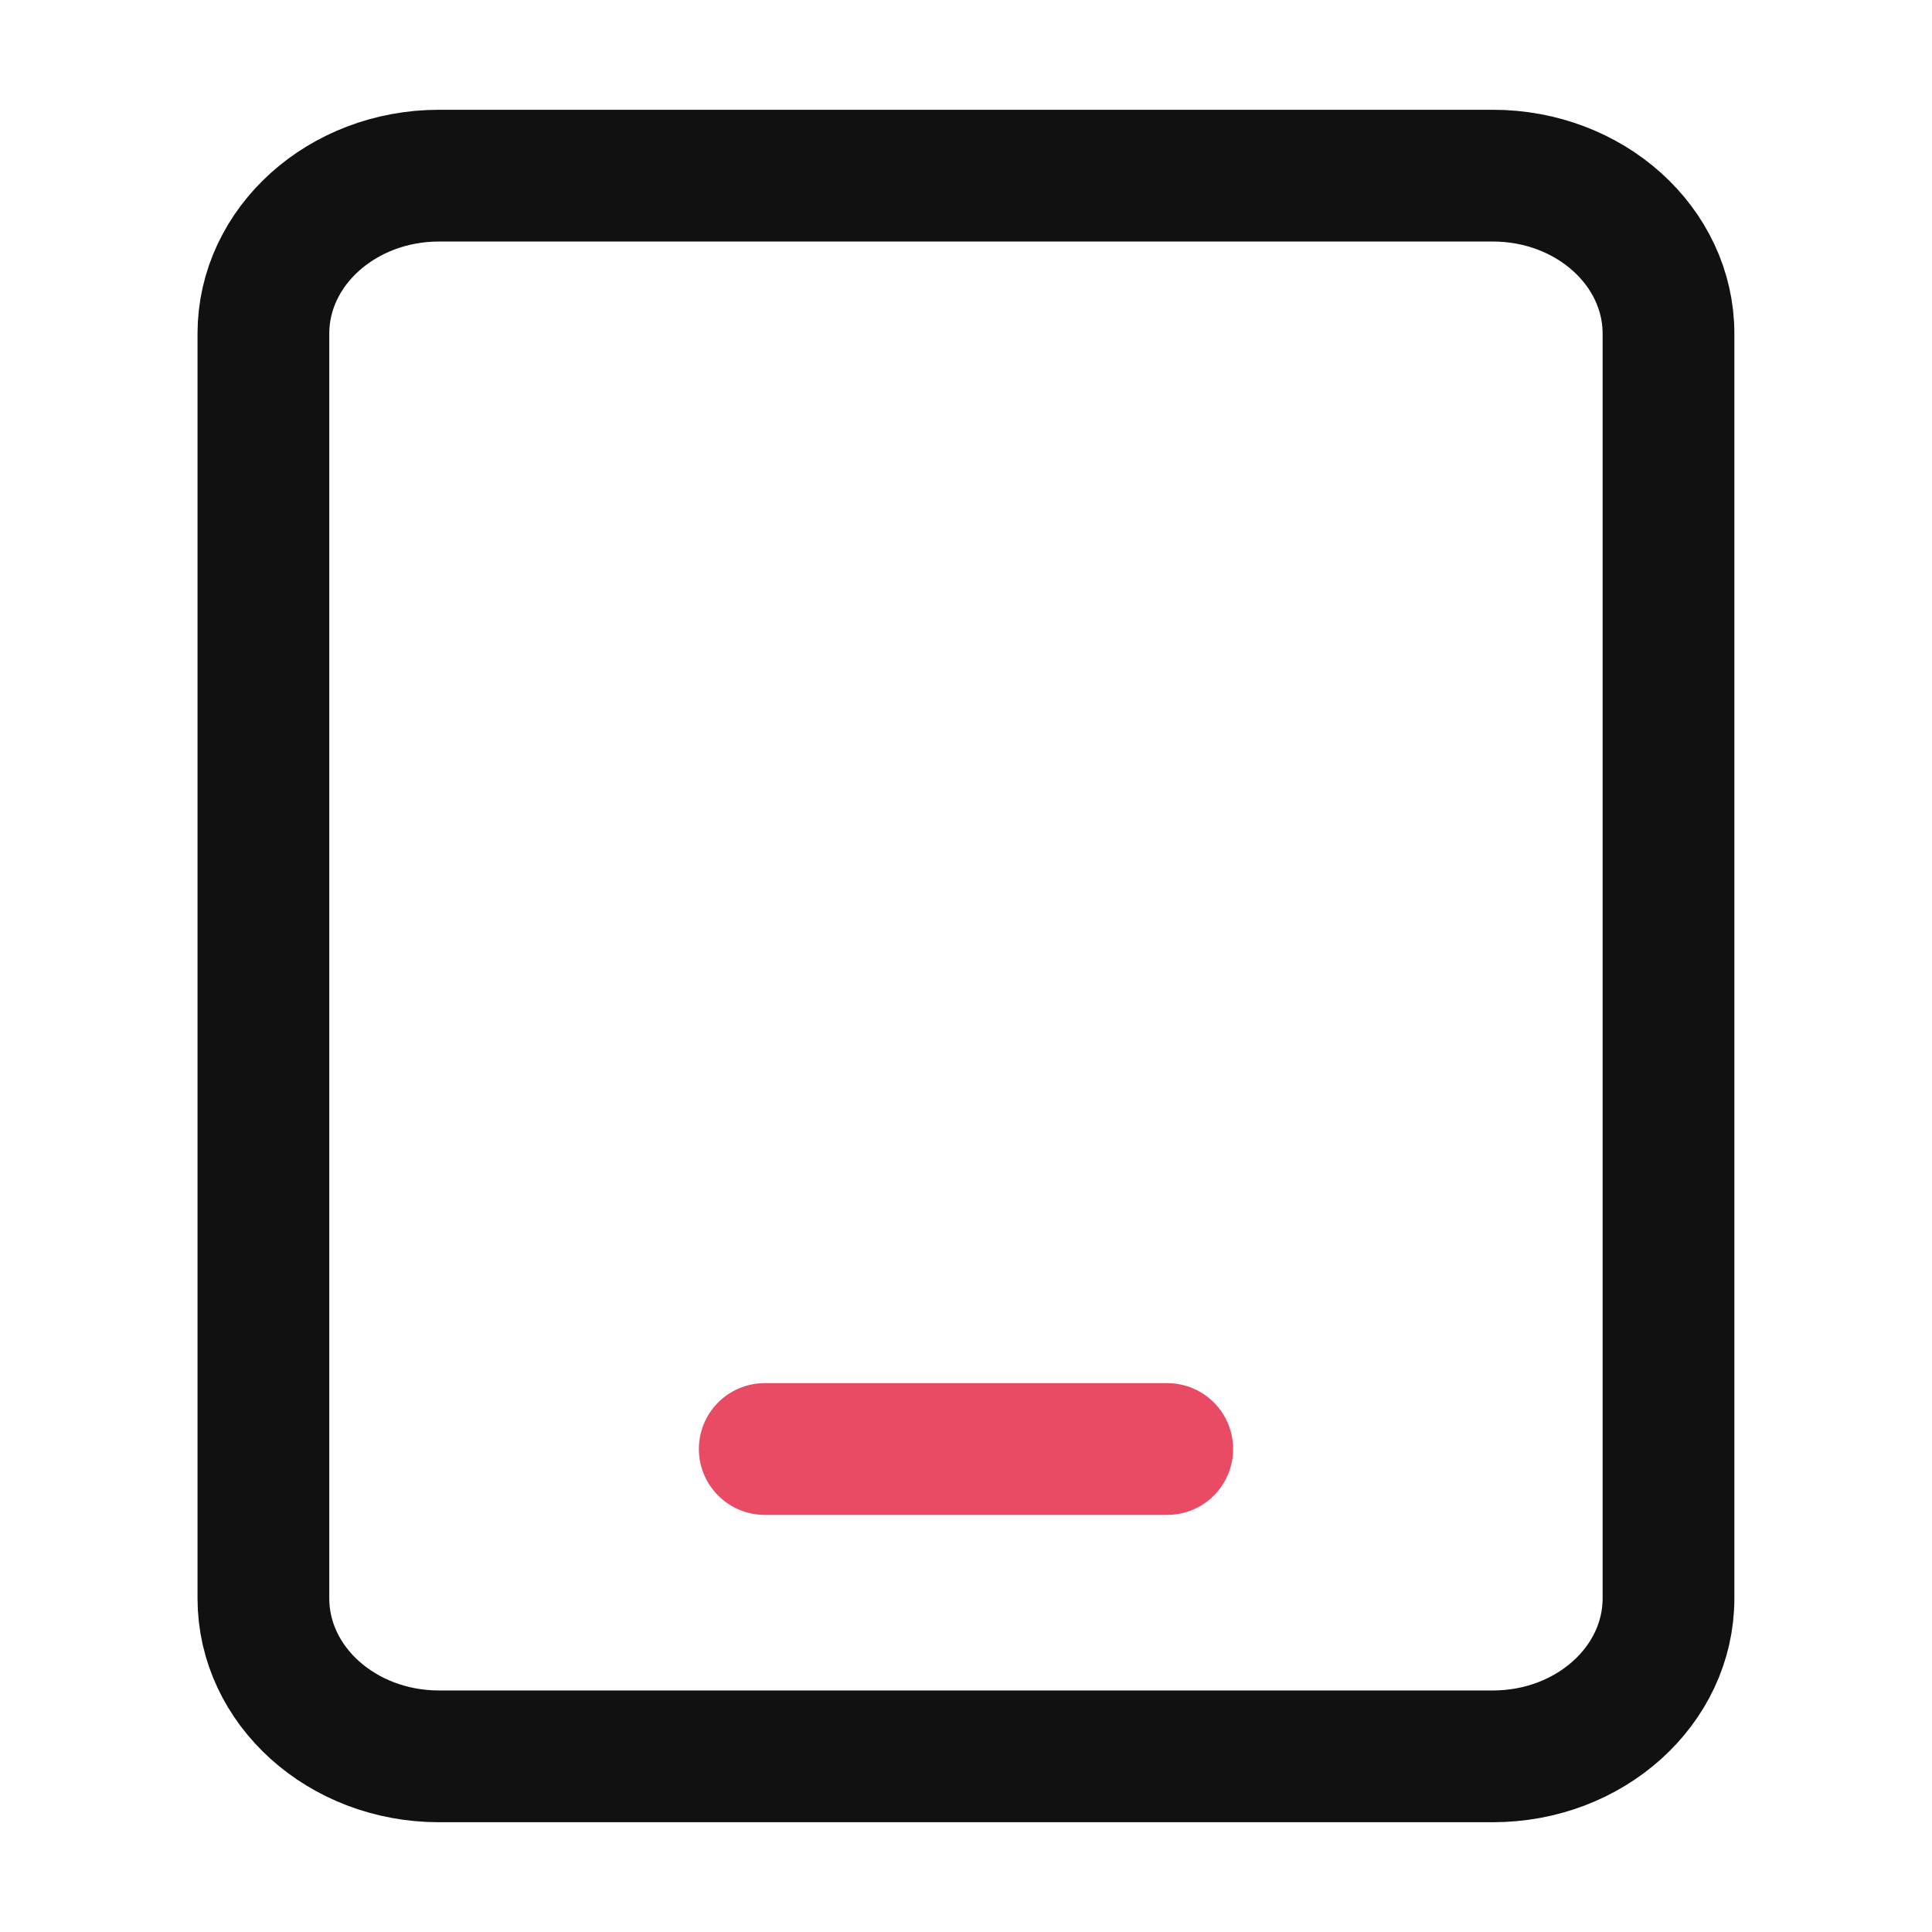 <svg width="36" height="36" viewBox="0 0 36 36" fill="none" xmlns="http://www.w3.org/2000/svg">
<g id="tablet">
<path id="Vector" d="M27.817 3.273H8.181C6.373 3.273 4.908 4.592 4.908 6.218V29.782C4.908 31.409 6.373 32.727 8.181 32.727H27.817C29.625 32.727 31.09 31.409 31.09 29.782V6.218C31.09 4.592 29.625 3.273 27.817 3.273Z" stroke="#111111" stroke-width="2.455" stroke-linecap="round" stroke-linejoin="round"/>
<path id="Vector_2" d="M17.625 27H17.64M14.25 27H21.75" stroke="#ea4b64" stroke-width="2.455" stroke-linecap="round" stroke-linejoin="round"/>
</g>
</svg>
